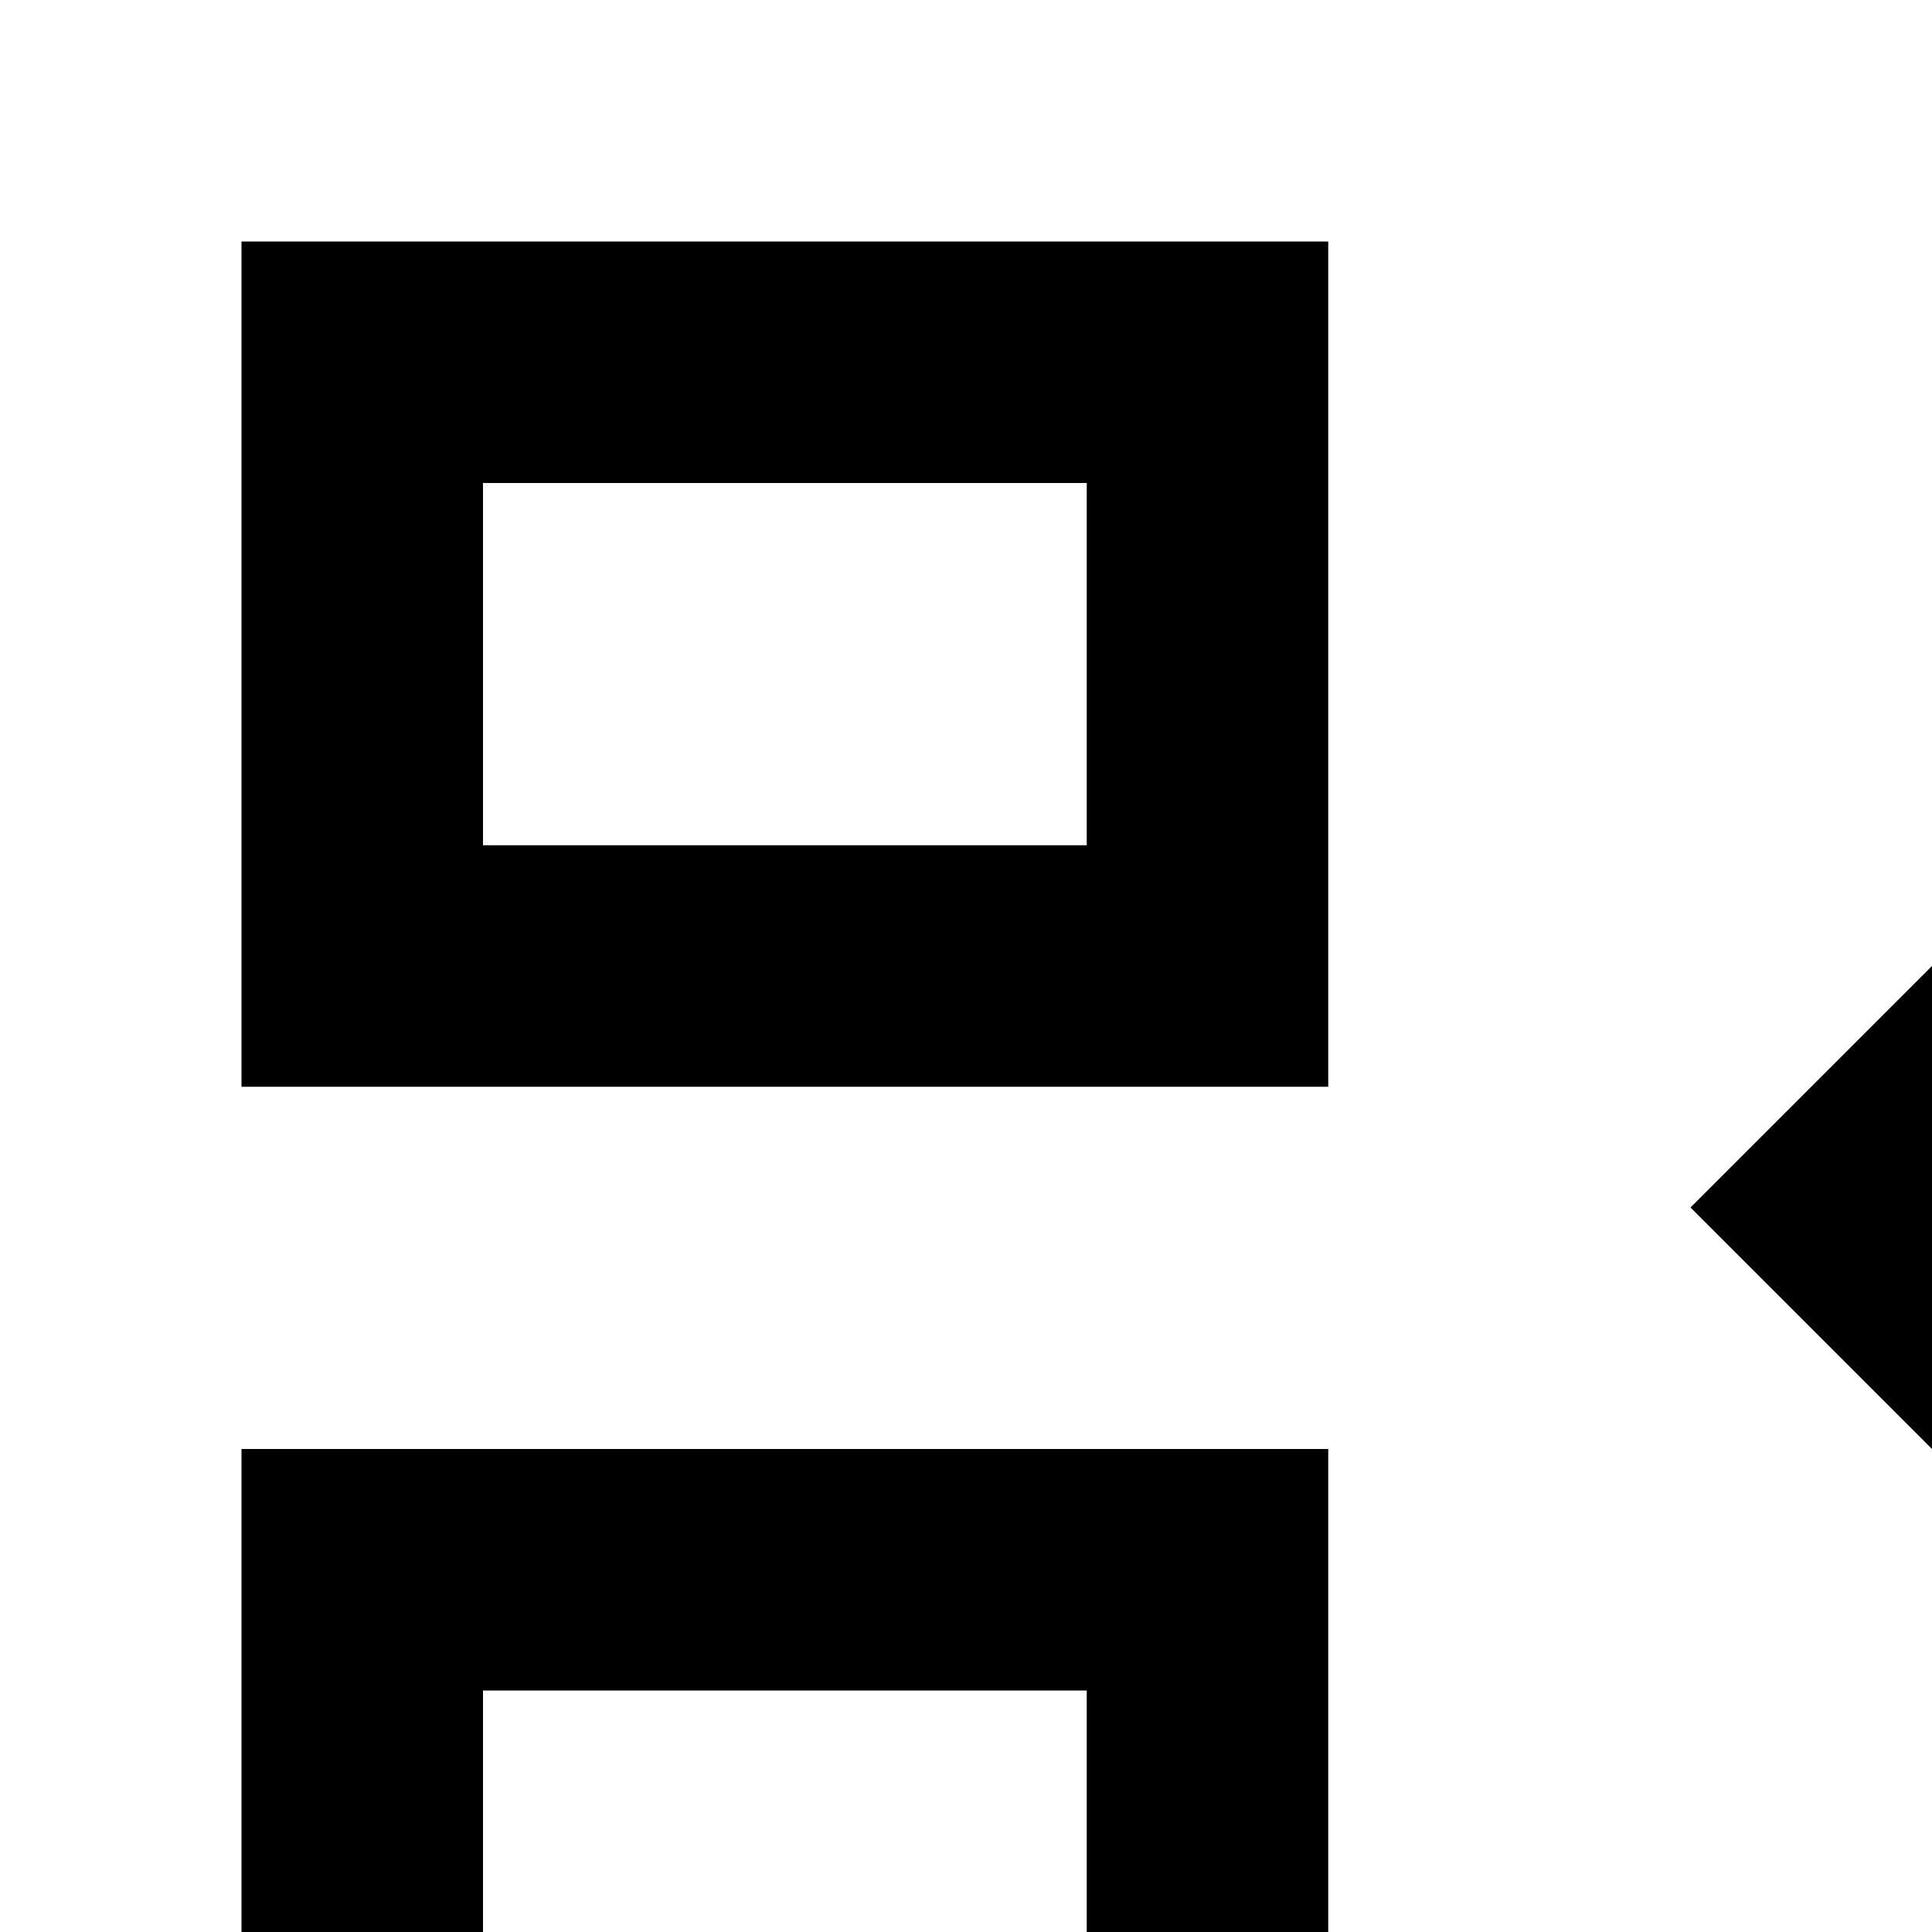 <svg xmlns="http://www.w3.org/2000/svg" viewBox="0 0 16 16"><path d="M2 9h9V2H2zM4 4H9V7H4zM2 19h9V12H2zm2-5H9v3H4zM2 29h9V22H2zm2-5H9v3H4zM27 9H18l3.41-3.59L20 4l-6 6 6 6 1.41-1.41L18 11h9a1 1 0 011 1V24a1 1 0 01-1 1H15v2H27a3 3 0 003-3V12A3 3 0 0027 9z"/></svg>
